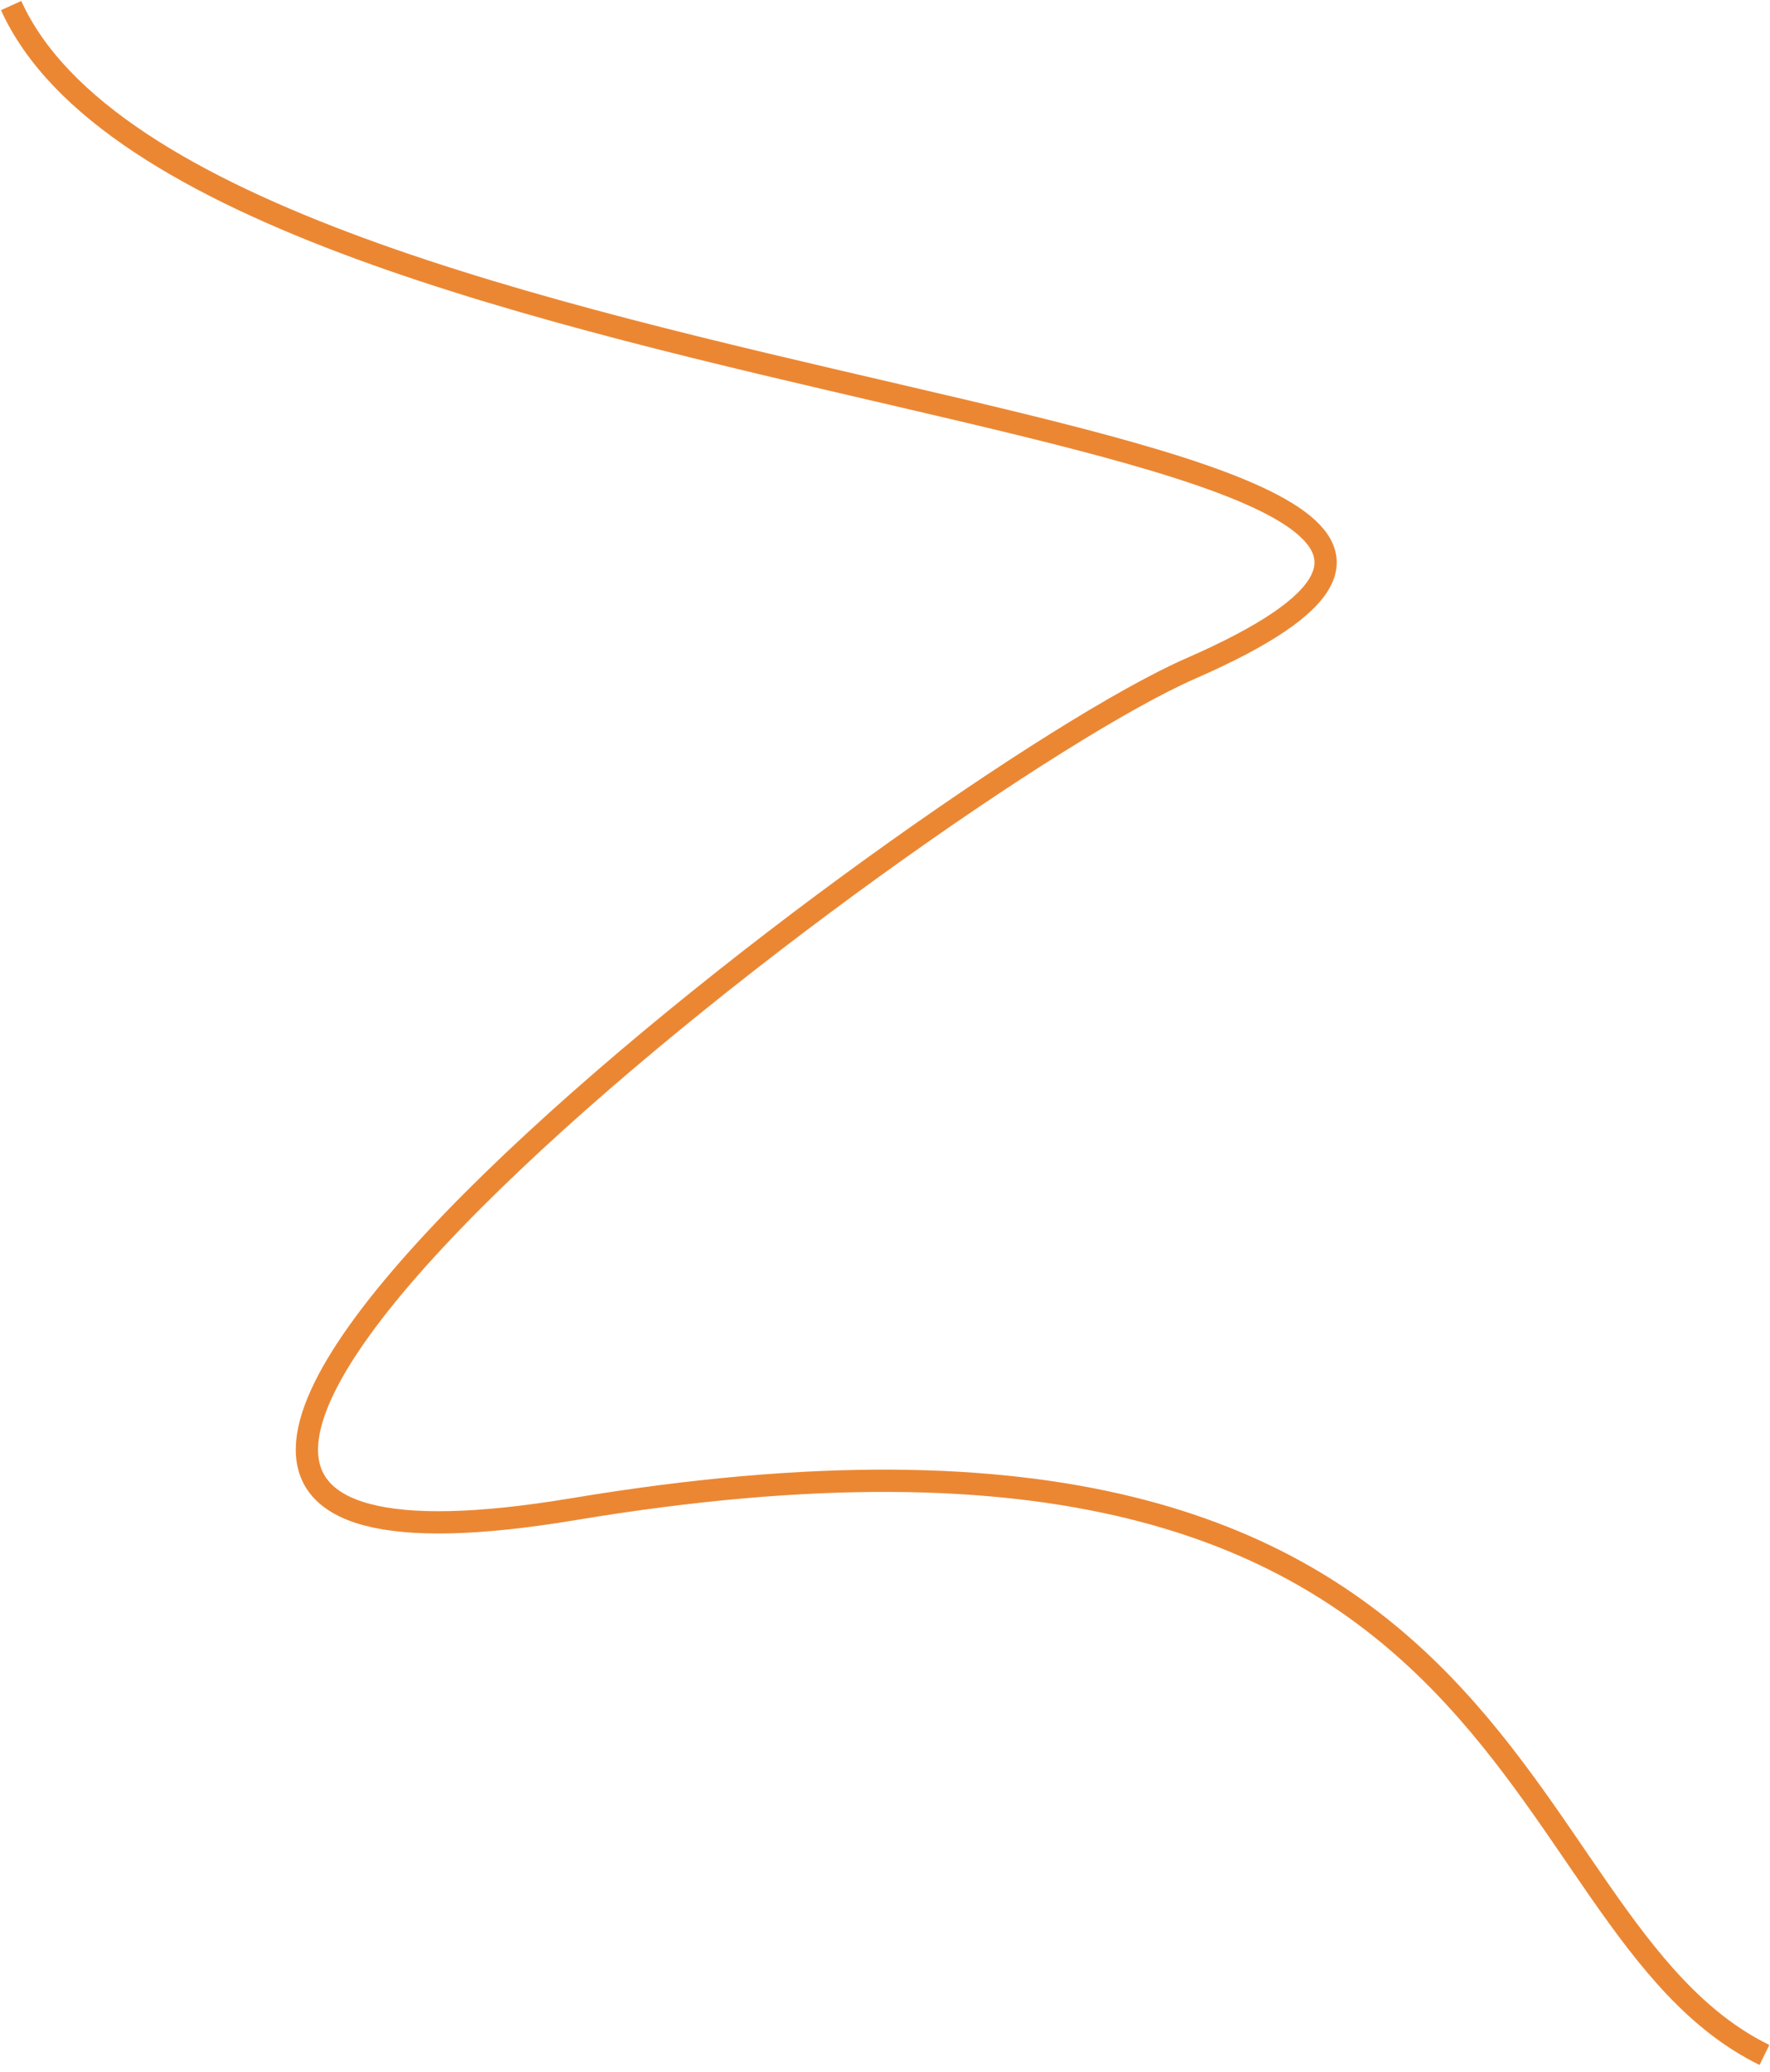 <svg width="159" height="186" viewBox="0 0 159 186" fill="none" xmlns="http://www.w3.org/2000/svg">
<path d="M1 0.5C18 38 160.89 36.423 107 60C83 70.5 -17.78 147.047 51.5 135.5C138.5 121 134 172.5 158.5 184.5" stroke="#EB8733" stroke-width="2"/>
</svg>
